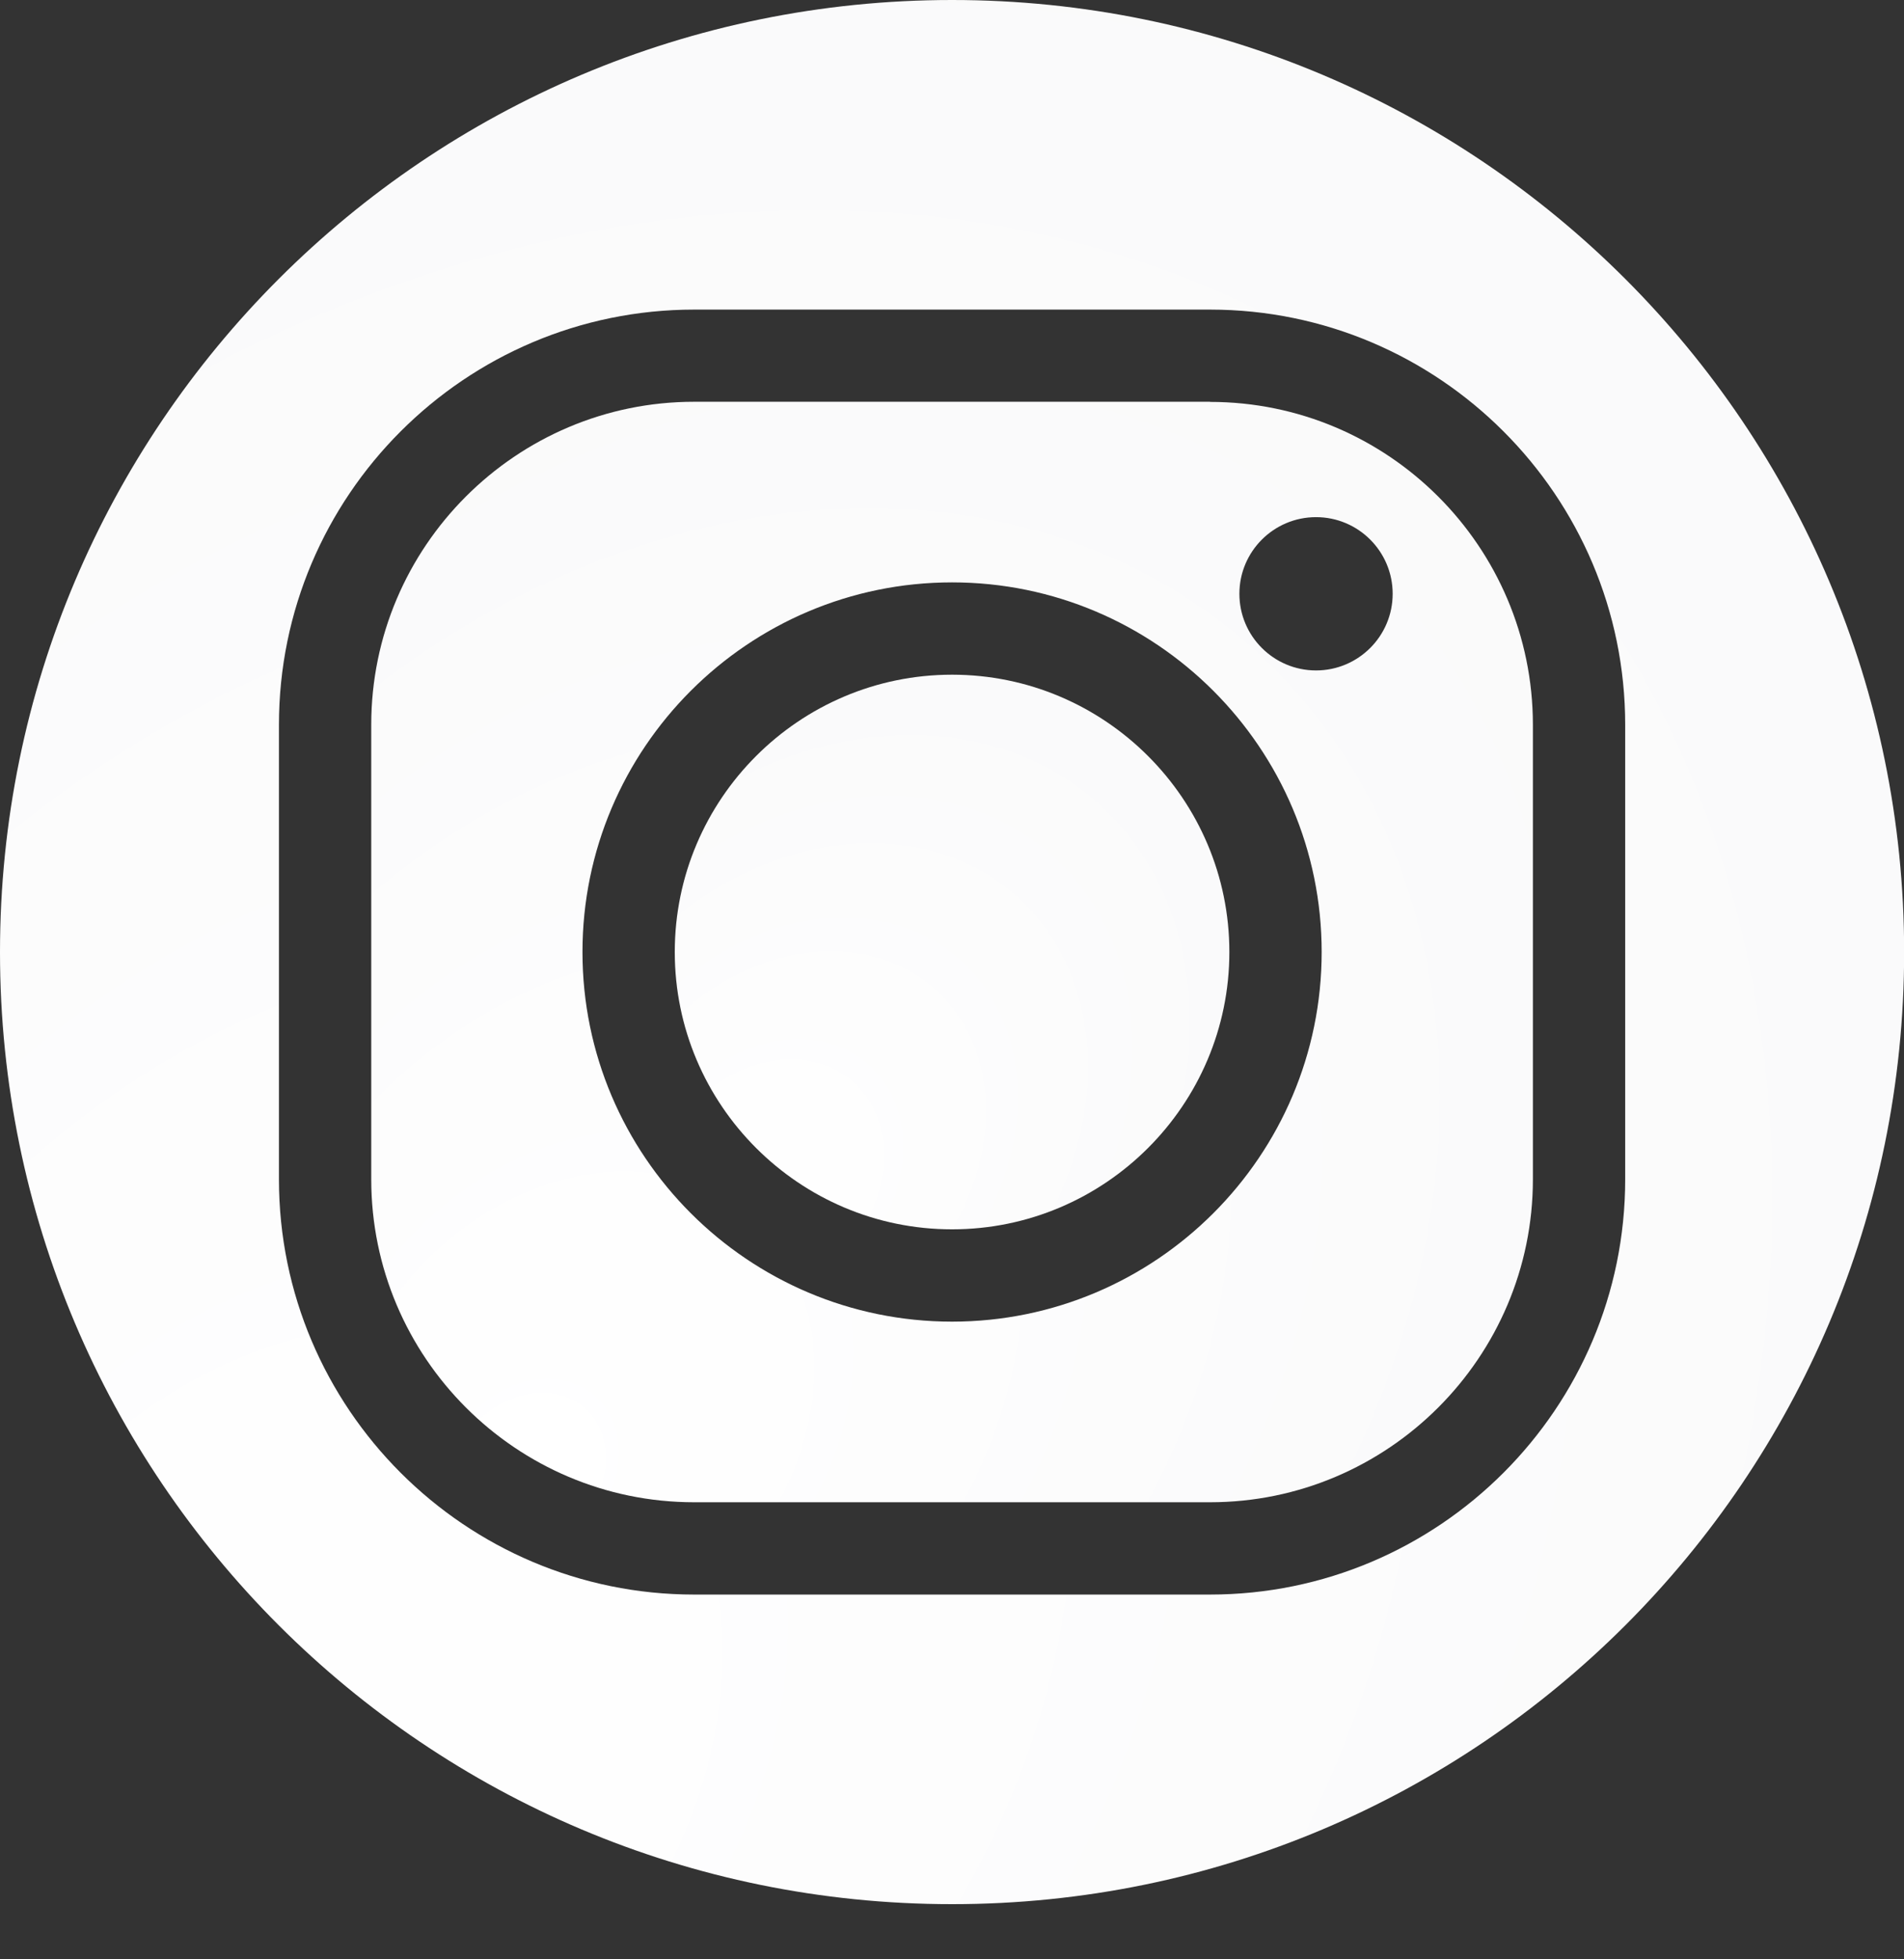 <?xml version="1.0" encoding="UTF-8"?><svg id="Capa_1" xmlns="http://www.w3.org/2000/svg" xmlns:xlink="http://www.w3.org/1999/xlink" viewBox="0 0 138.63 142.64"><rect x="0" y="0" width="138.63" height="142.64" fill="#333333" stroke="none"/><defs><style>.cls-1{fill:url(#Degradado_sin_nombre_15-2);}.cls-2{fill:url(#Degradado_sin_nombre_15);}.cls-3{fill:url(#Degradado_sin_nombre_15-3);}</style><radialGradient id="Degradado_sin_nombre_15" cx="68.65" cy="72.46" fx="19.65" fy="72.46" r="116.74" gradientTransform="translate(-20.75 85.98) rotate(-49.2) scale(1 .81)" gradientUnits="userSpaceOnUse"><stop offset="0" stop-color="#fff"/><stop offset="1" stop-color="#f6f6f7"/></radialGradient><radialGradient id="Degradado_sin_nombre_15-2" cx="69" cy="70.9" fx="45.04" fy="70.9" r="57.08" gradientTransform="translate(-19.67 85.51) rotate(-49.2) scale(1 .81)" xlink:href="#Degradado_sin_nombre_15"/><radialGradient id="Degradado_sin_nombre_15-3" cx="68.23" cy="74.76" fx="-14.01" fy="74.76" r="195.94" gradientTransform="translate(-22.3 86.74) rotate(-49.2) scale(1 .81)" xlink:href="#Degradado_sin_nombre_15"/></defs><path class="cls-2" d="M88.1,29.25H50.54c-12.96,0-23.51,10.55-23.51,23.51v33.1c0,12.96,10.55,23.51,23.51,23.51h37.56c12.96,0,23.51-10.55,23.51-23.51V52.77c0-12.97-10.55-23.51-23.51-23.51Zm-18.78,66.97c-14.84,0-26.91-12.07-26.91-26.91s12.07-26.91,26.91-26.91,26.91,12.07,26.91,26.91-12.07,26.91-26.91,26.91Zm26.5-47.41c-3.08,0-5.58-2.5-5.58-5.58s2.5-5.58,5.58-5.58,5.58,2.5,5.58,5.58-2.5,5.58-5.58,5.58Z"/><path class="cls-1" d="M69.32,49.12c-11.13,0-20.19,9.06-20.19,20.19s9.06,20.19,20.19,20.19,20.19-9.06,20.19-20.19-9.06-20.19-20.19-20.19Z"/><path class="cls-3" d="M69.32,0C31.03,0,0,31.03,0,69.32s31.03,69.31,69.32,69.31,69.32-31.03,69.32-69.31S107.6,0,69.32,0Zm49.01,85.86c0,16.67-13.56,30.23-30.23,30.23H50.54c-16.67,0-30.23-13.56-30.23-30.23V52.77c0-16.67,13.56-30.23,30.23-30.23h37.56c16.67,0,30.23,13.56,30.23,30.23v33.1Z"/></svg>